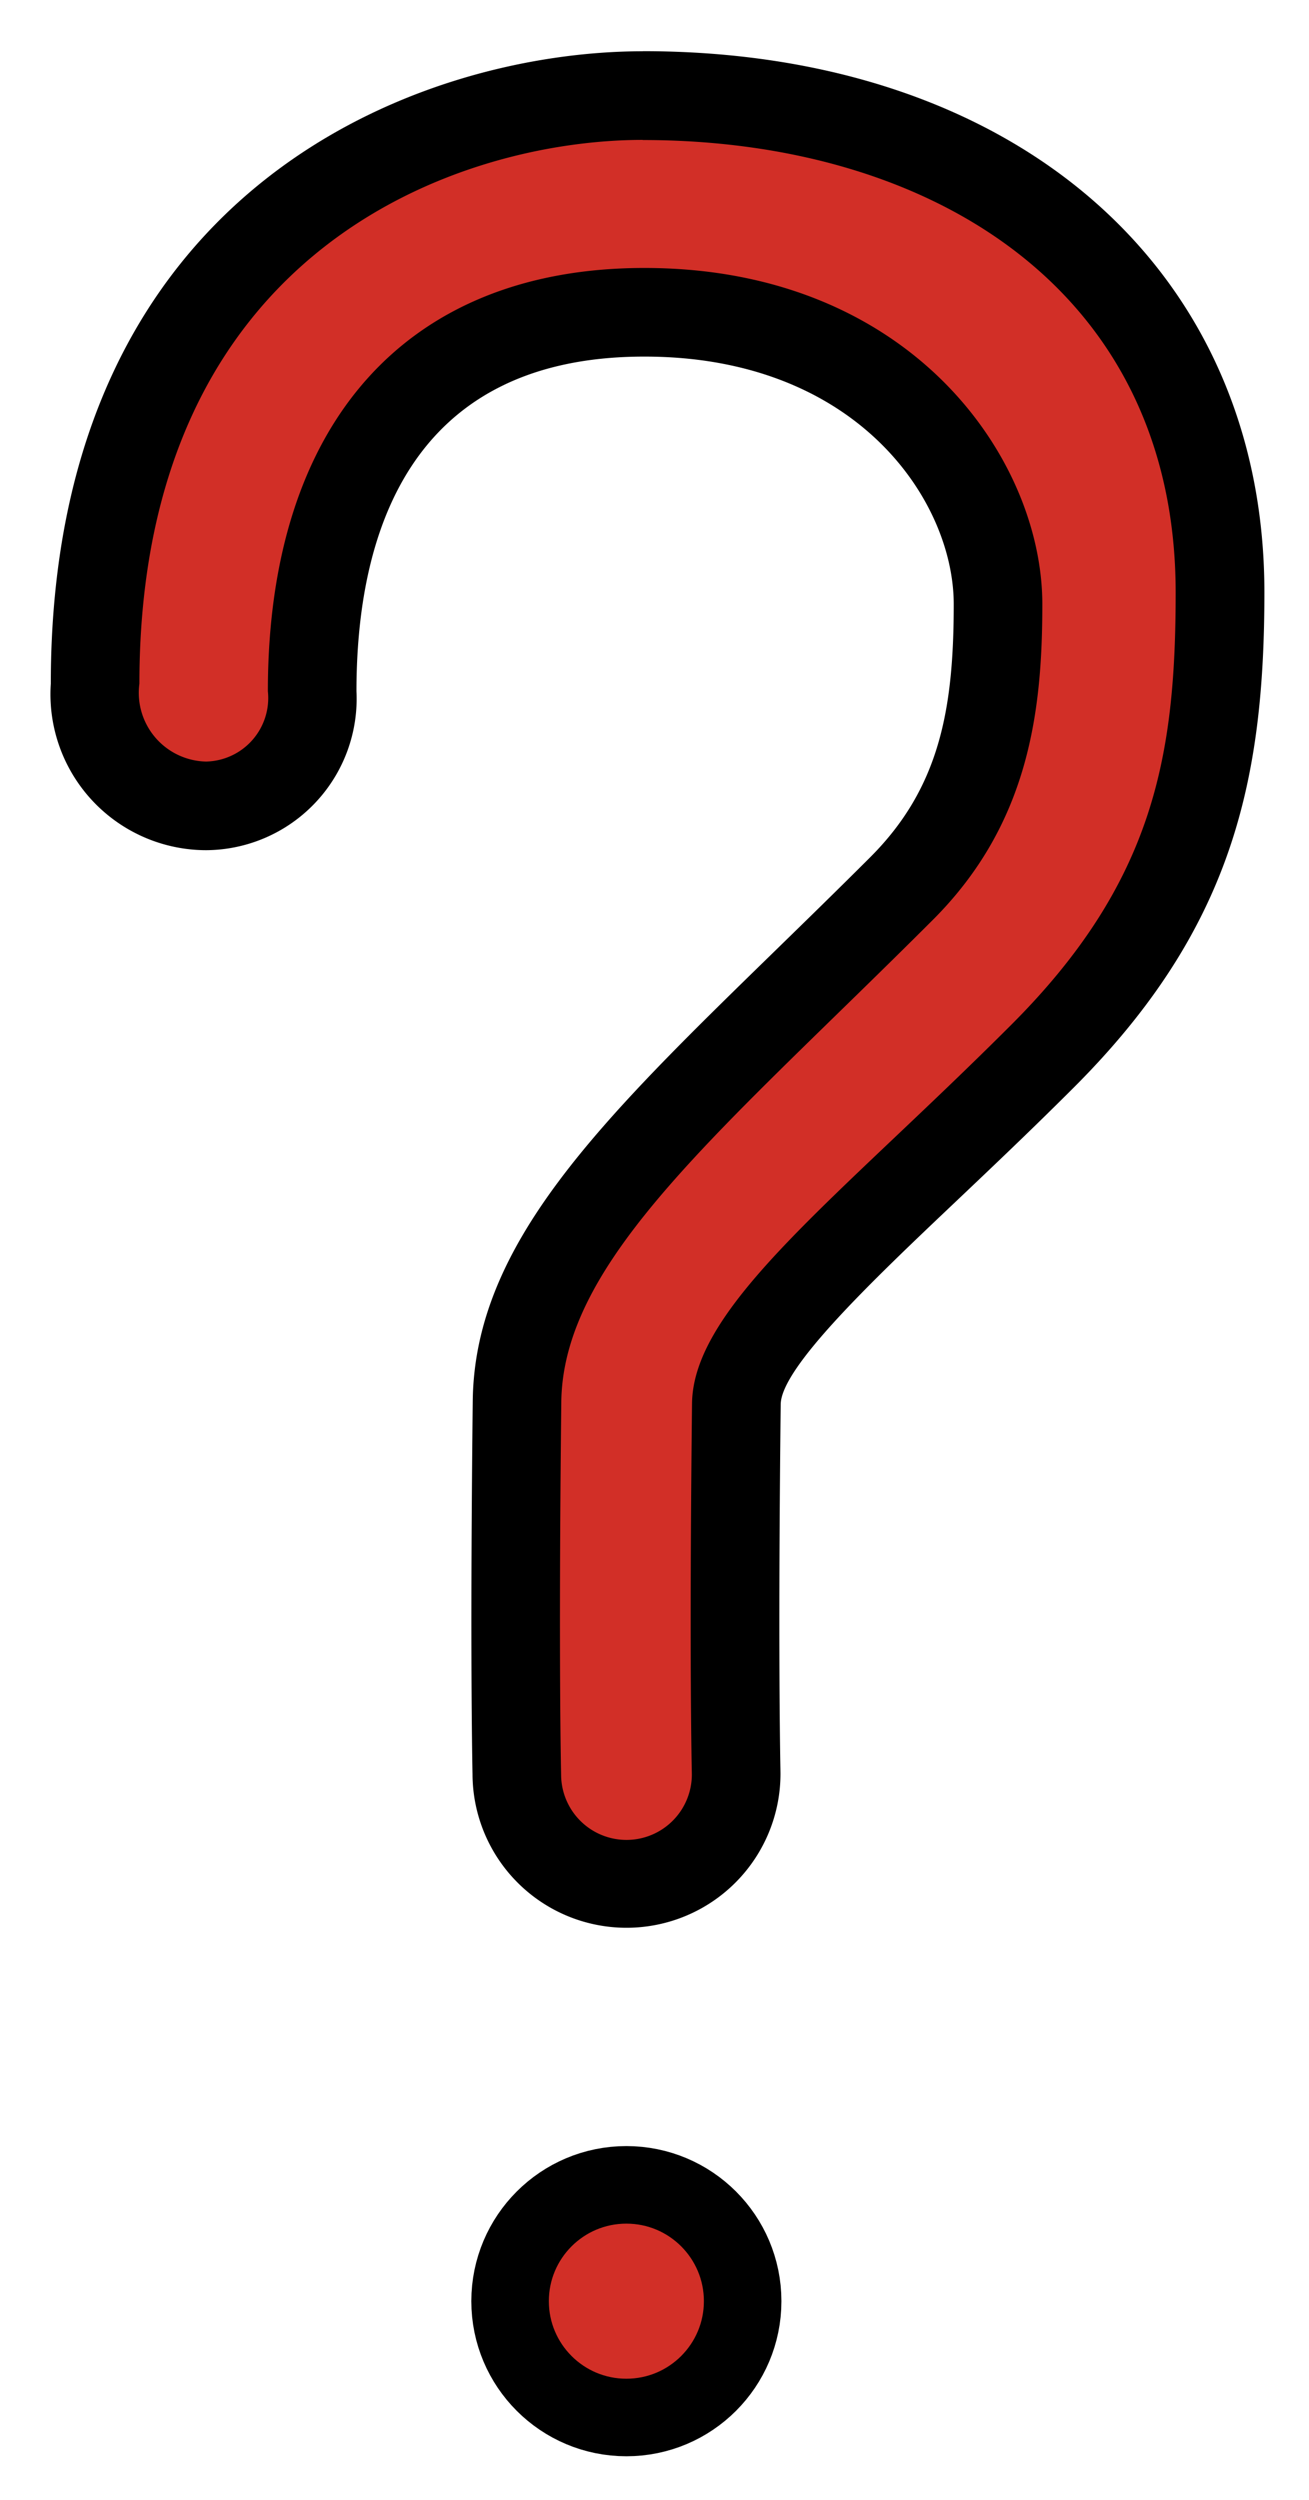 <svg xmlns="http://www.w3.org/2000/svg" role="img" viewBox="21.16 6.91 29.55 56.42"><title>2753.svg</title><g fill="#d22f27" stroke-miterlimit="10"><path d="M48.72 20.15c.305 9.298-8.021 12.75-10.82 19.21v7.565c0 1.39-1.11 2.5-2.5 2.5-1.38 0-2.5-1.11-2.5-2.5V37.06c3.493-6.142 10.38-7.469 10.67-17.06 0-5.66-6.543-6.151-7.988-6.175h-.05c-5.767 1.187-6.135 4.99-7.289 9.549-.667 1.521-1.564 2.045-2.9 2.03-1.36-.24-2.26-1.54-2.02-2.9.588-2.752.758-6.639 2.35-8.502 2.71-3.14 4.819-4.957 9.179-5.167.24 0 .49-.01.73-.01.09 0 .18 0 .27.01 8.27.24 12.6 2.992 12.87 11.32z"/><circle cx="34.95" cy="58.84" r="3"/></g><circle cx="35.3" cy="58.84" r="2.625" fill="none" stroke="#000" stroke-linecap="round" stroke-linejoin="round" stroke-miterlimit="10" stroke-width="1.75"/><path d="M35.67 10.07c6.57 0 12.03 3.431 12.03 10.21 0 3.671-.48 6.526-3.71 9.755-3.956 3.956-7.184 6.346-7.208 8.549-.065 5.826-.005 8.278-.004 8.36a1.476 1.476 0 0 1-1.464 1.487h-.011a1.476 1.476 0 0 1-1.476-1.464c-.001-.082-.061-2.561.004-8.416.036-3.231 3.63-6.127 8.385-10.88 2.178-2.174 2.474-4.716 2.474-7.127 0-3.282-2.965-7.587-8.984-7.587-5.338 0-8.499 3.467-8.499 9.552a1.434 1.434 0 0 1-1.395 1.587 1.552 1.552 0 0 1-1.505-1.759c0-9.882 7.291-12.27 11.36-12.27m0-2c-4.964 0-13.36 3.005-13.36 14.27a3.519 3.519 0 0 0 3.505 3.759 3.418 3.418 0 0 0 3.395-3.587c0-3.445 1.128-7.552 6.499-7.552 4.817 0 6.984 3.267 6.984 5.587 0 2.364-.316 4.144-1.886 5.712-.751.75-1.474 1.454-2.157 2.12-3.933 3.833-6.775 6.602-6.815 10.15-.055 4.946-.022 7.539-.005 8.424a3.476 3.476 0 1 0 6.952-.025l-.001-.075c-.016-.86-.049-3.384.006-8.248.009-.838 2.102-2.822 3.948-4.572.809-.767 1.726-1.636 2.675-2.585 3.577-3.577 4.296-6.926 4.296-11.17 0-7.301-5.638-12.21-14.03-12.21z"/></svg>